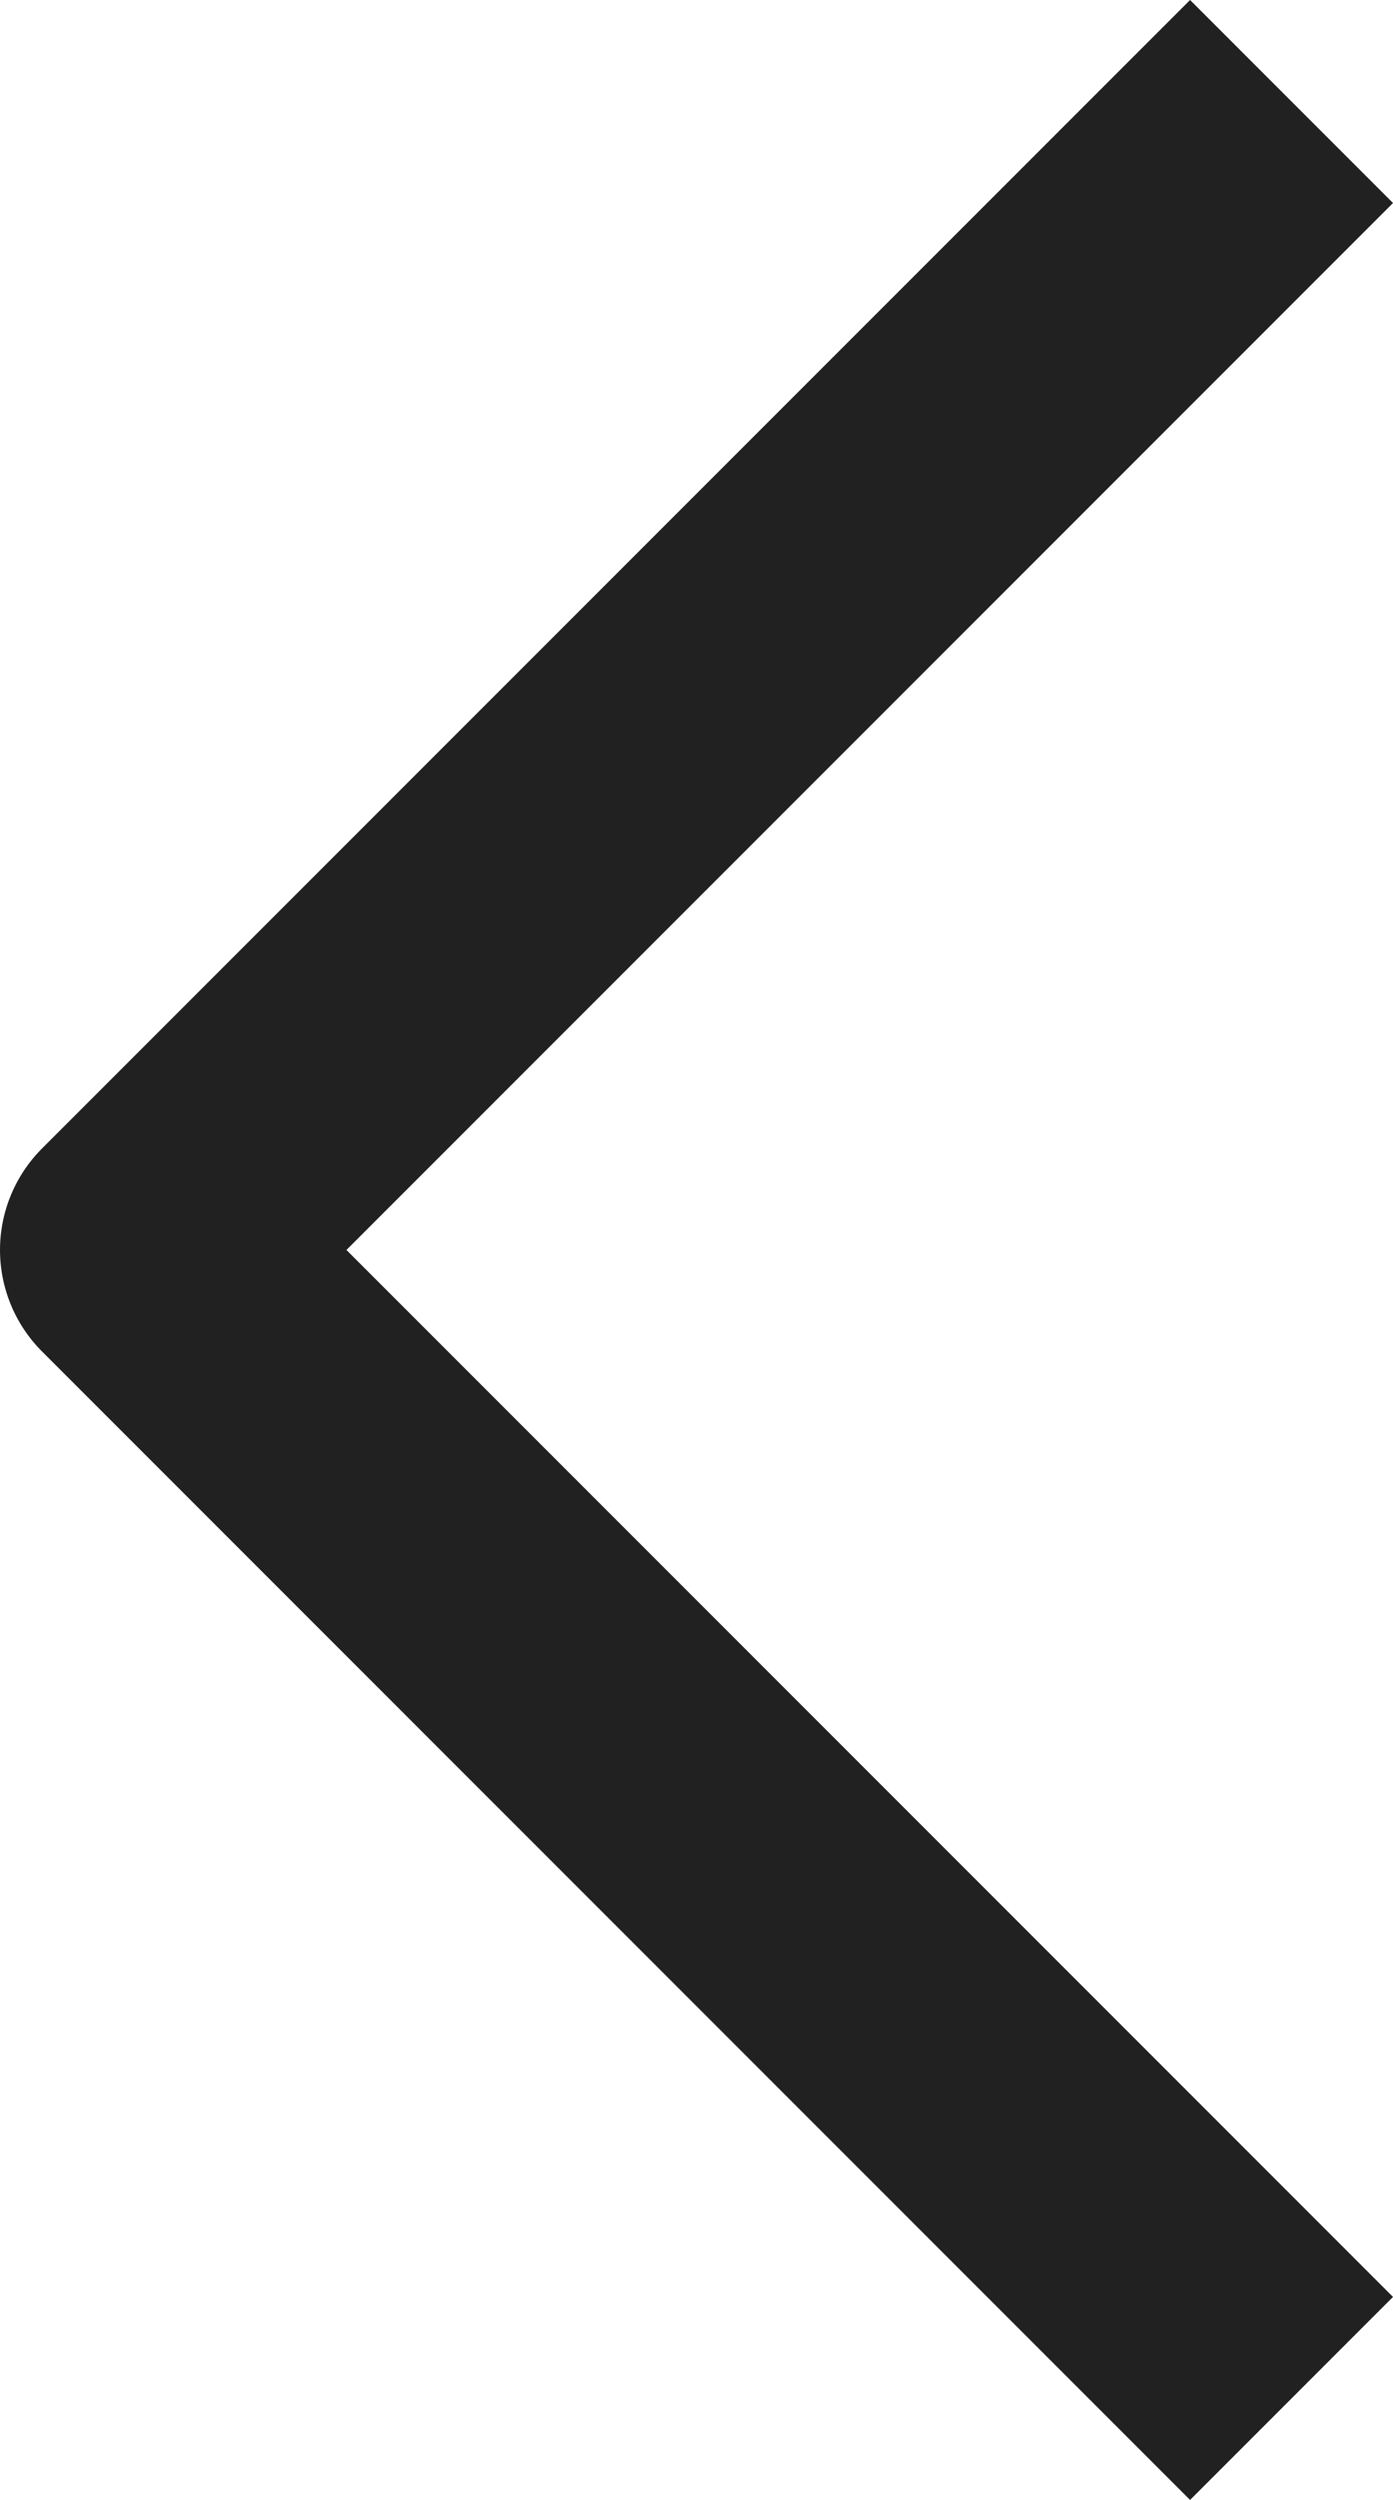 <svg xmlns="http://www.w3.org/2000/svg" width="9.707" height="17.414" viewBox="0 0 9.707 17.414">
  <path id="패스_9" data-name="패스 9" d="M135.951,1215l-8,8,8,8" transform="translate(-126.951 -1214.293)" fill="none" stroke="#212121" stroke-linejoin="round" stroke-width="2"/>
</svg>
